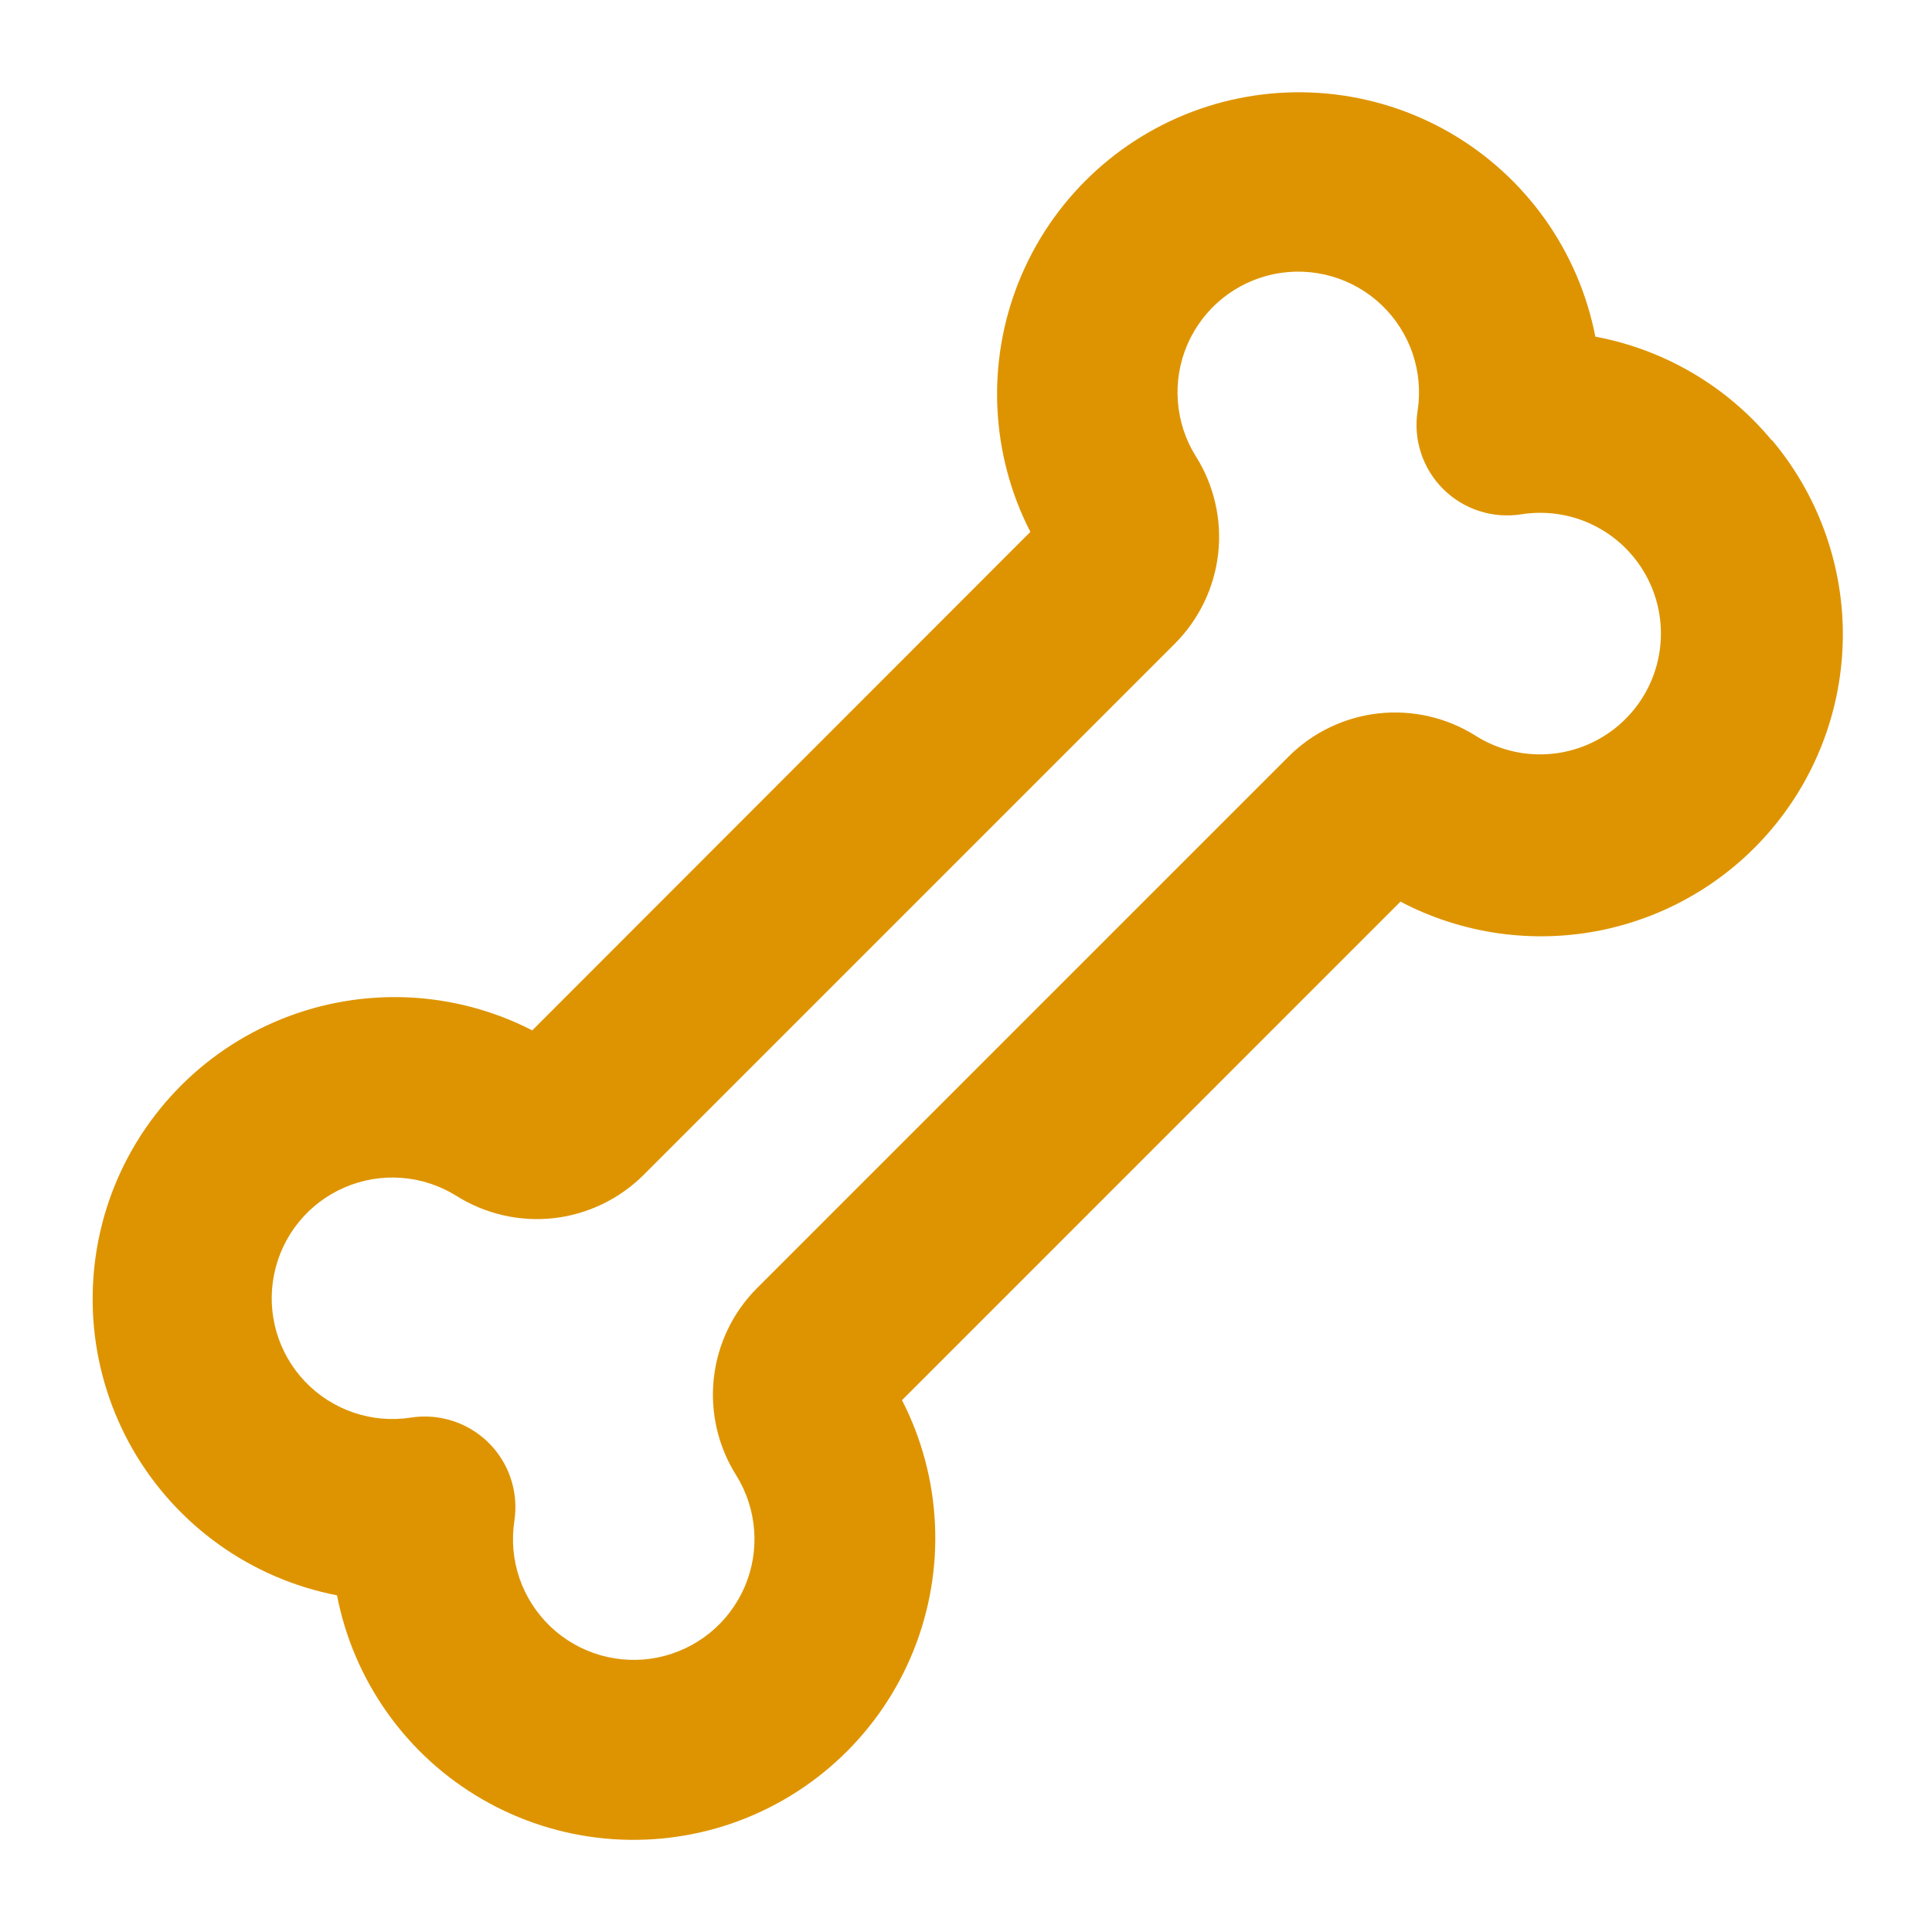 <svg viewBox="0 0 32 32" fill="#DE9400" xmlns="http://www.w3.org/2000/svg">
  <path
    d="M29.342 7.289C28.599 6.395 27.566 5.789 26.424 5.576C26.287 4.873 26.002 4.208 25.586 3.625C25.17 3.042 24.634 2.555 24.014 2.197C23.393 1.839 22.703 1.619 21.991 1.551C21.278 1.483 20.559 1.568 19.882 1.802C19.205 2.036 18.586 2.413 18.068 2.906C17.549 3.4 17.142 3.999 16.875 4.664C16.608 5.328 16.487 6.042 16.52 6.758C16.553 7.473 16.739 8.173 17.066 8.81L8.816 17.066C8.179 16.739 7.479 16.553 6.764 16.52C6.048 16.488 5.334 16.609 4.67 16.876C4.006 17.143 3.406 17.549 2.913 18.068C2.419 18.587 2.042 19.205 1.808 19.882C1.575 20.559 1.489 21.278 1.557 21.991C1.625 22.703 1.845 23.393 2.203 24.014C2.561 24.634 3.048 25.17 3.631 25.586C4.214 26.002 4.879 26.287 5.582 26.424C5.718 27.127 6.004 27.793 6.42 28.376C6.835 28.959 7.371 29.446 7.992 29.804C8.612 30.162 9.302 30.383 10.015 30.451C10.728 30.519 11.447 30.434 12.124 30.2C12.801 29.966 13.419 29.589 13.938 29.096C14.457 28.602 14.864 28.003 15.131 27.338C15.398 26.673 15.519 25.959 15.486 25.244C15.453 24.528 15.267 23.828 14.94 23.191L23.196 14.934C24.222 15.473 25.404 15.639 26.538 15.404C27.674 15.168 28.692 14.546 29.418 13.643C30.145 12.74 30.535 11.612 30.523 10.453C30.51 9.294 30.095 8.176 29.349 7.289H29.342ZM27.012 11.814C26.699 12.171 26.268 12.405 25.798 12.474C25.327 12.543 24.848 12.442 24.445 12.189C23.965 11.885 23.396 11.754 22.832 11.816C22.267 11.879 21.741 12.132 21.34 12.534L12.54 21.334C12.138 21.735 11.886 22.262 11.823 22.826C11.761 23.39 11.892 23.959 12.196 24.439C12.366 24.713 12.467 25.024 12.491 25.345C12.515 25.666 12.461 25.989 12.333 26.285C12.205 26.581 12.008 26.842 11.758 27.045C11.508 27.248 11.212 27.388 10.896 27.453C10.58 27.517 10.254 27.504 9.944 27.415C9.634 27.326 9.35 27.163 9.117 26.941C8.884 26.719 8.707 26.443 8.603 26.138C8.499 25.833 8.471 25.507 8.52 25.189C8.552 24.975 8.538 24.757 8.479 24.549C8.419 24.341 8.316 24.149 8.175 23.985C8.034 23.821 7.86 23.69 7.663 23.599C7.467 23.509 7.253 23.462 7.037 23.462C6.96 23.462 6.883 23.468 6.806 23.48C6.487 23.529 6.161 23.501 5.856 23.397C5.551 23.293 5.275 23.117 5.053 22.884C4.83 22.65 4.667 22.366 4.578 22.056C4.489 21.746 4.476 21.419 4.541 21.104C4.605 20.788 4.745 20.492 4.948 20.242C5.152 19.991 5.413 19.794 5.709 19.667C6.005 19.539 6.328 19.485 6.65 19.509C6.971 19.533 7.282 19.635 7.556 19.805C8.036 20.108 8.604 20.239 9.168 20.177C9.732 20.114 10.258 19.861 10.66 19.46L19.46 10.66C19.861 10.258 20.114 9.732 20.177 9.168C20.24 8.604 20.108 8.035 19.805 7.555C19.634 7.281 19.533 6.97 19.509 6.648C19.485 6.327 19.539 6.004 19.666 5.708C19.794 5.412 19.991 5.151 20.241 4.947C20.492 4.744 20.787 4.604 21.103 4.539C21.419 4.475 21.746 4.488 22.056 4.577C22.366 4.666 22.65 4.829 22.883 5.051C23.117 5.274 23.293 5.55 23.397 5.855C23.501 6.16 23.529 6.486 23.48 6.805C23.443 7.038 23.462 7.277 23.536 7.502C23.609 7.726 23.734 7.93 23.901 8.097C24.068 8.264 24.272 8.39 24.497 8.463C24.721 8.536 24.96 8.555 25.194 8.519C25.6 8.454 26.017 8.515 26.387 8.696C26.757 8.876 27.062 9.167 27.261 9.527C27.46 9.887 27.543 10.3 27.498 10.71C27.454 11.119 27.284 11.505 27.012 11.814Z" />
</svg>
